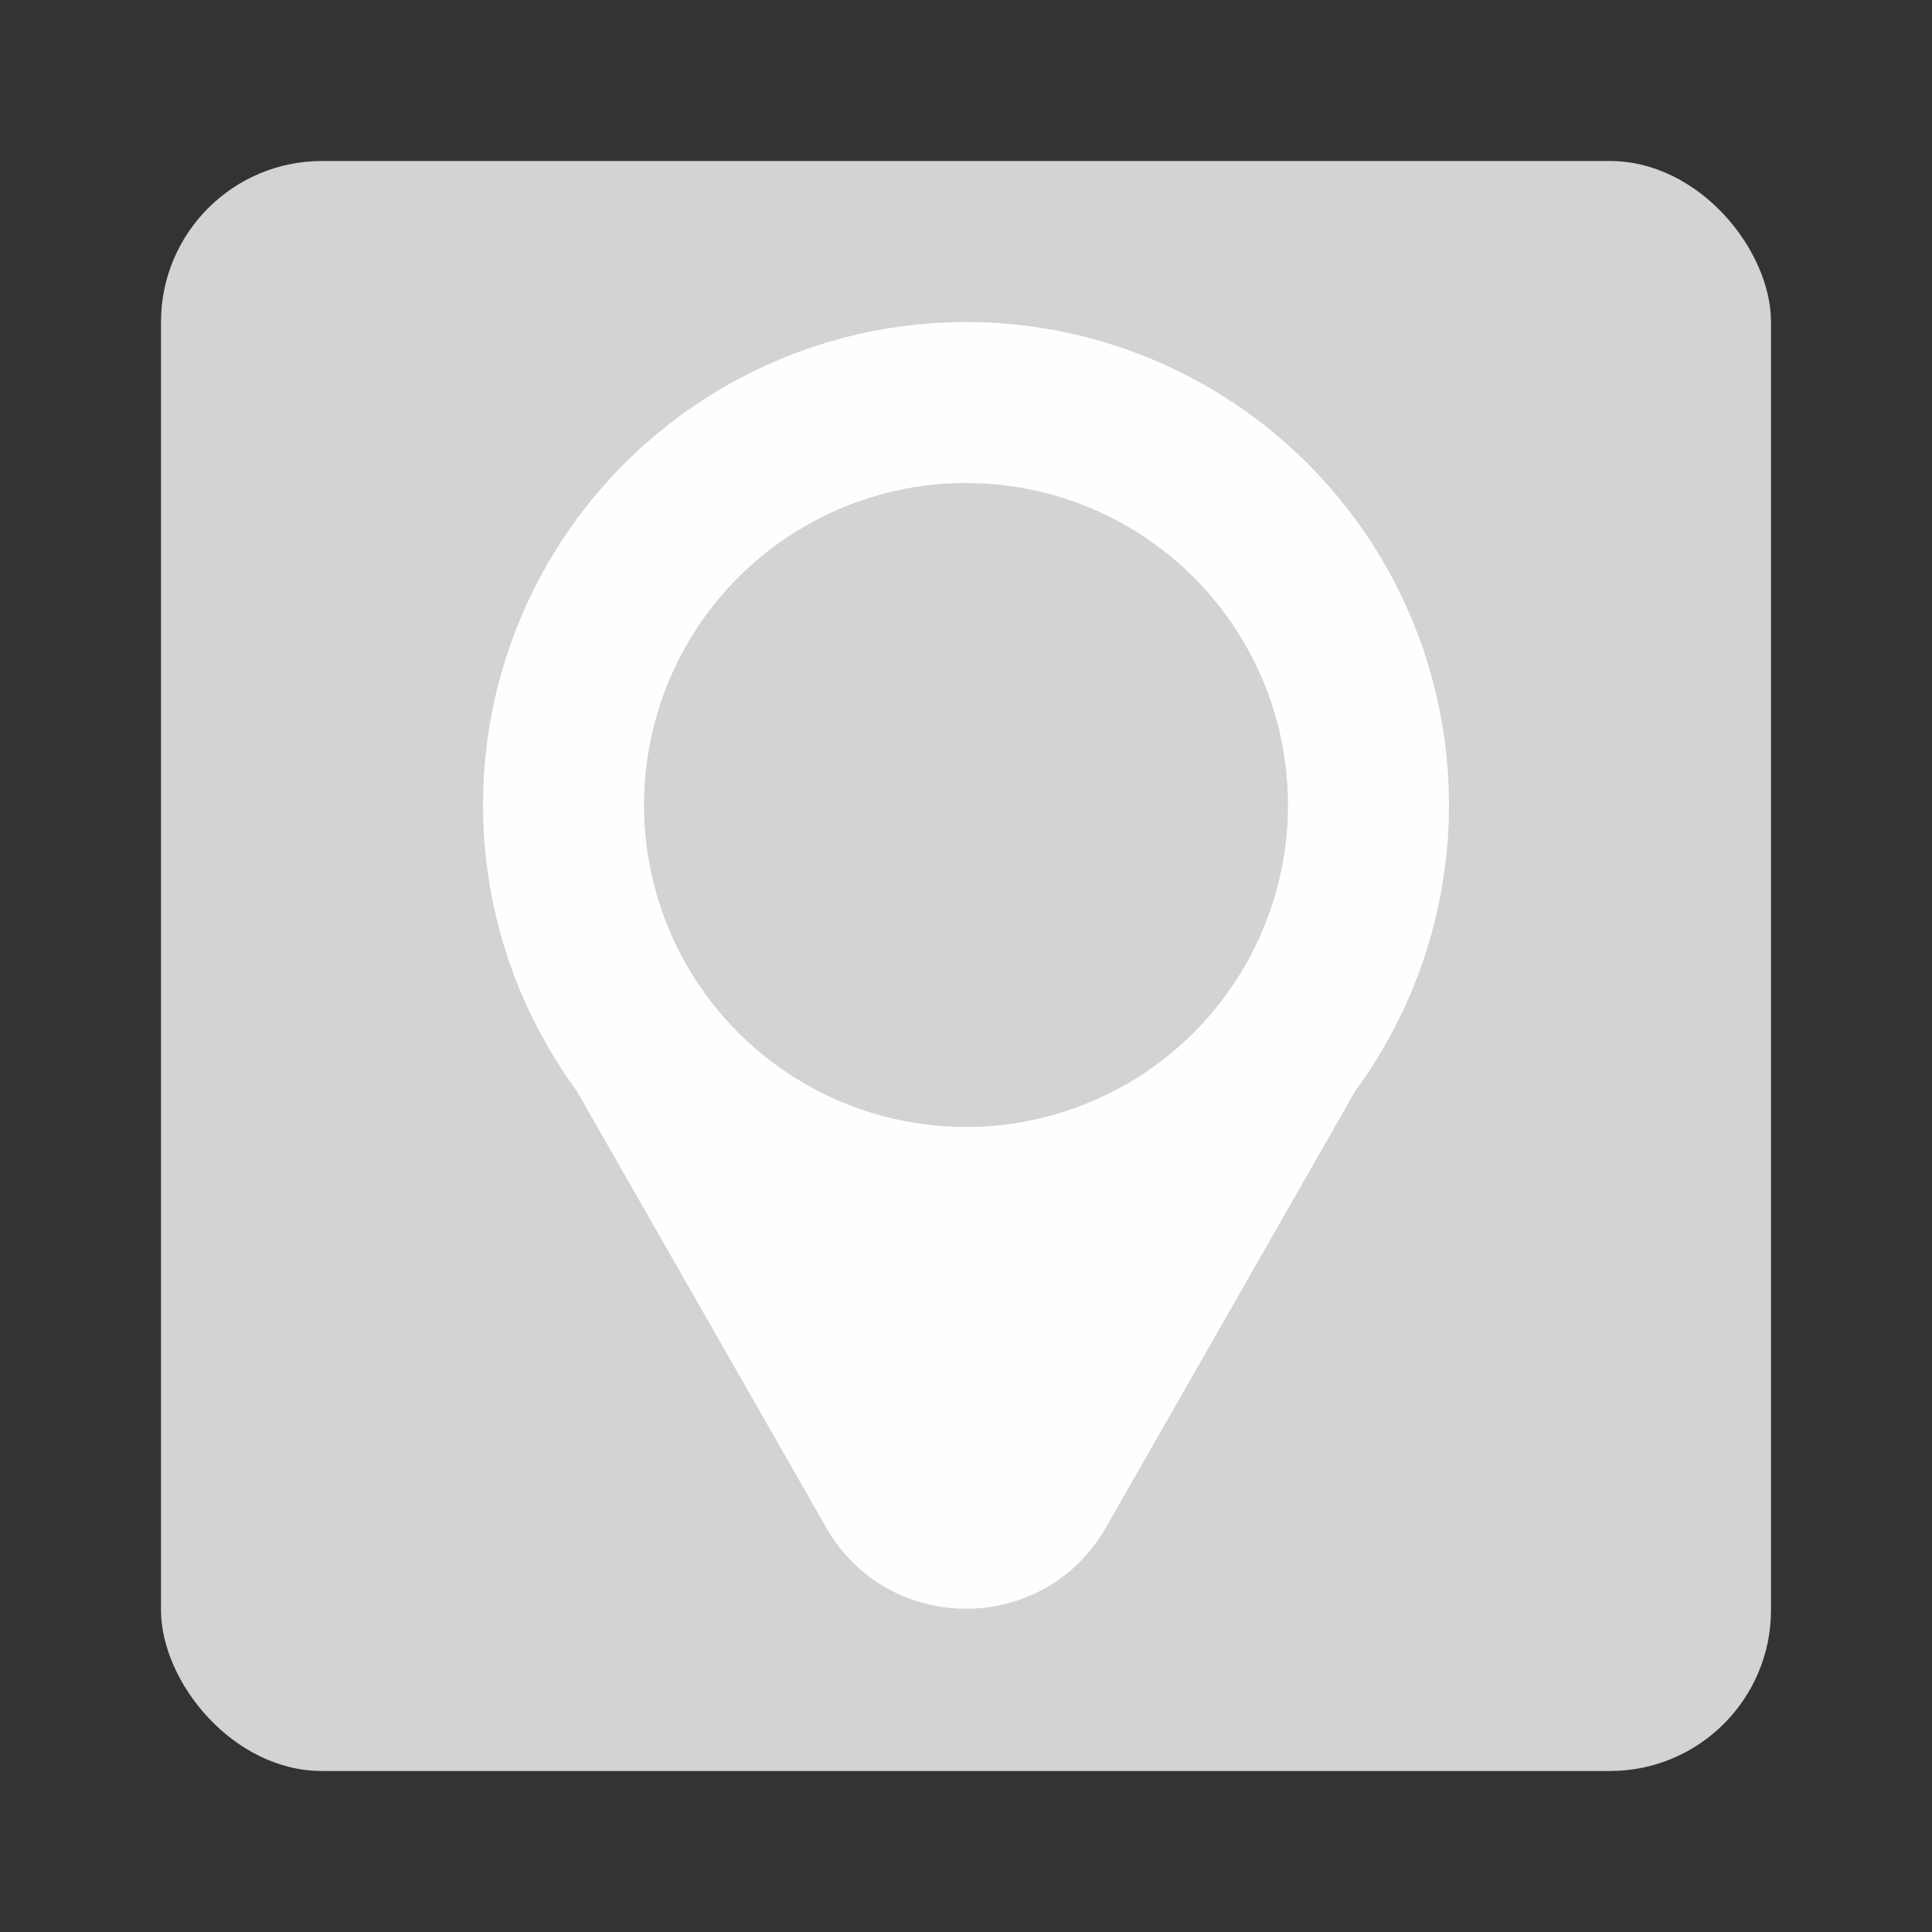 <svg width="24" height="24" viewBox="0 0 24 24" fill="none" xmlns="http://www.w3.org/2000/svg">
<rect x="0" y="0" width="24" height="24" fill="#333333" stroke="none"/>
<rect x="2" y="2" width="20" height="20" rx="2" fill="#D3D3D3"/>
<circle cx="12" cy="10" r="5" stroke="#FEFEFE" stroke-width="2"/>
<path fill-rule="evenodd" clip-rule="evenodd" d="M7.132 13.496L9 14L10.434 15.244H11.5H13.566L15 14L16.868 13.496L13.737 18.977C12.969 20.32 11.031 20.32 10.264 18.977L7.132 13.496Z" fill="#FEFEFE"/>
</svg>
